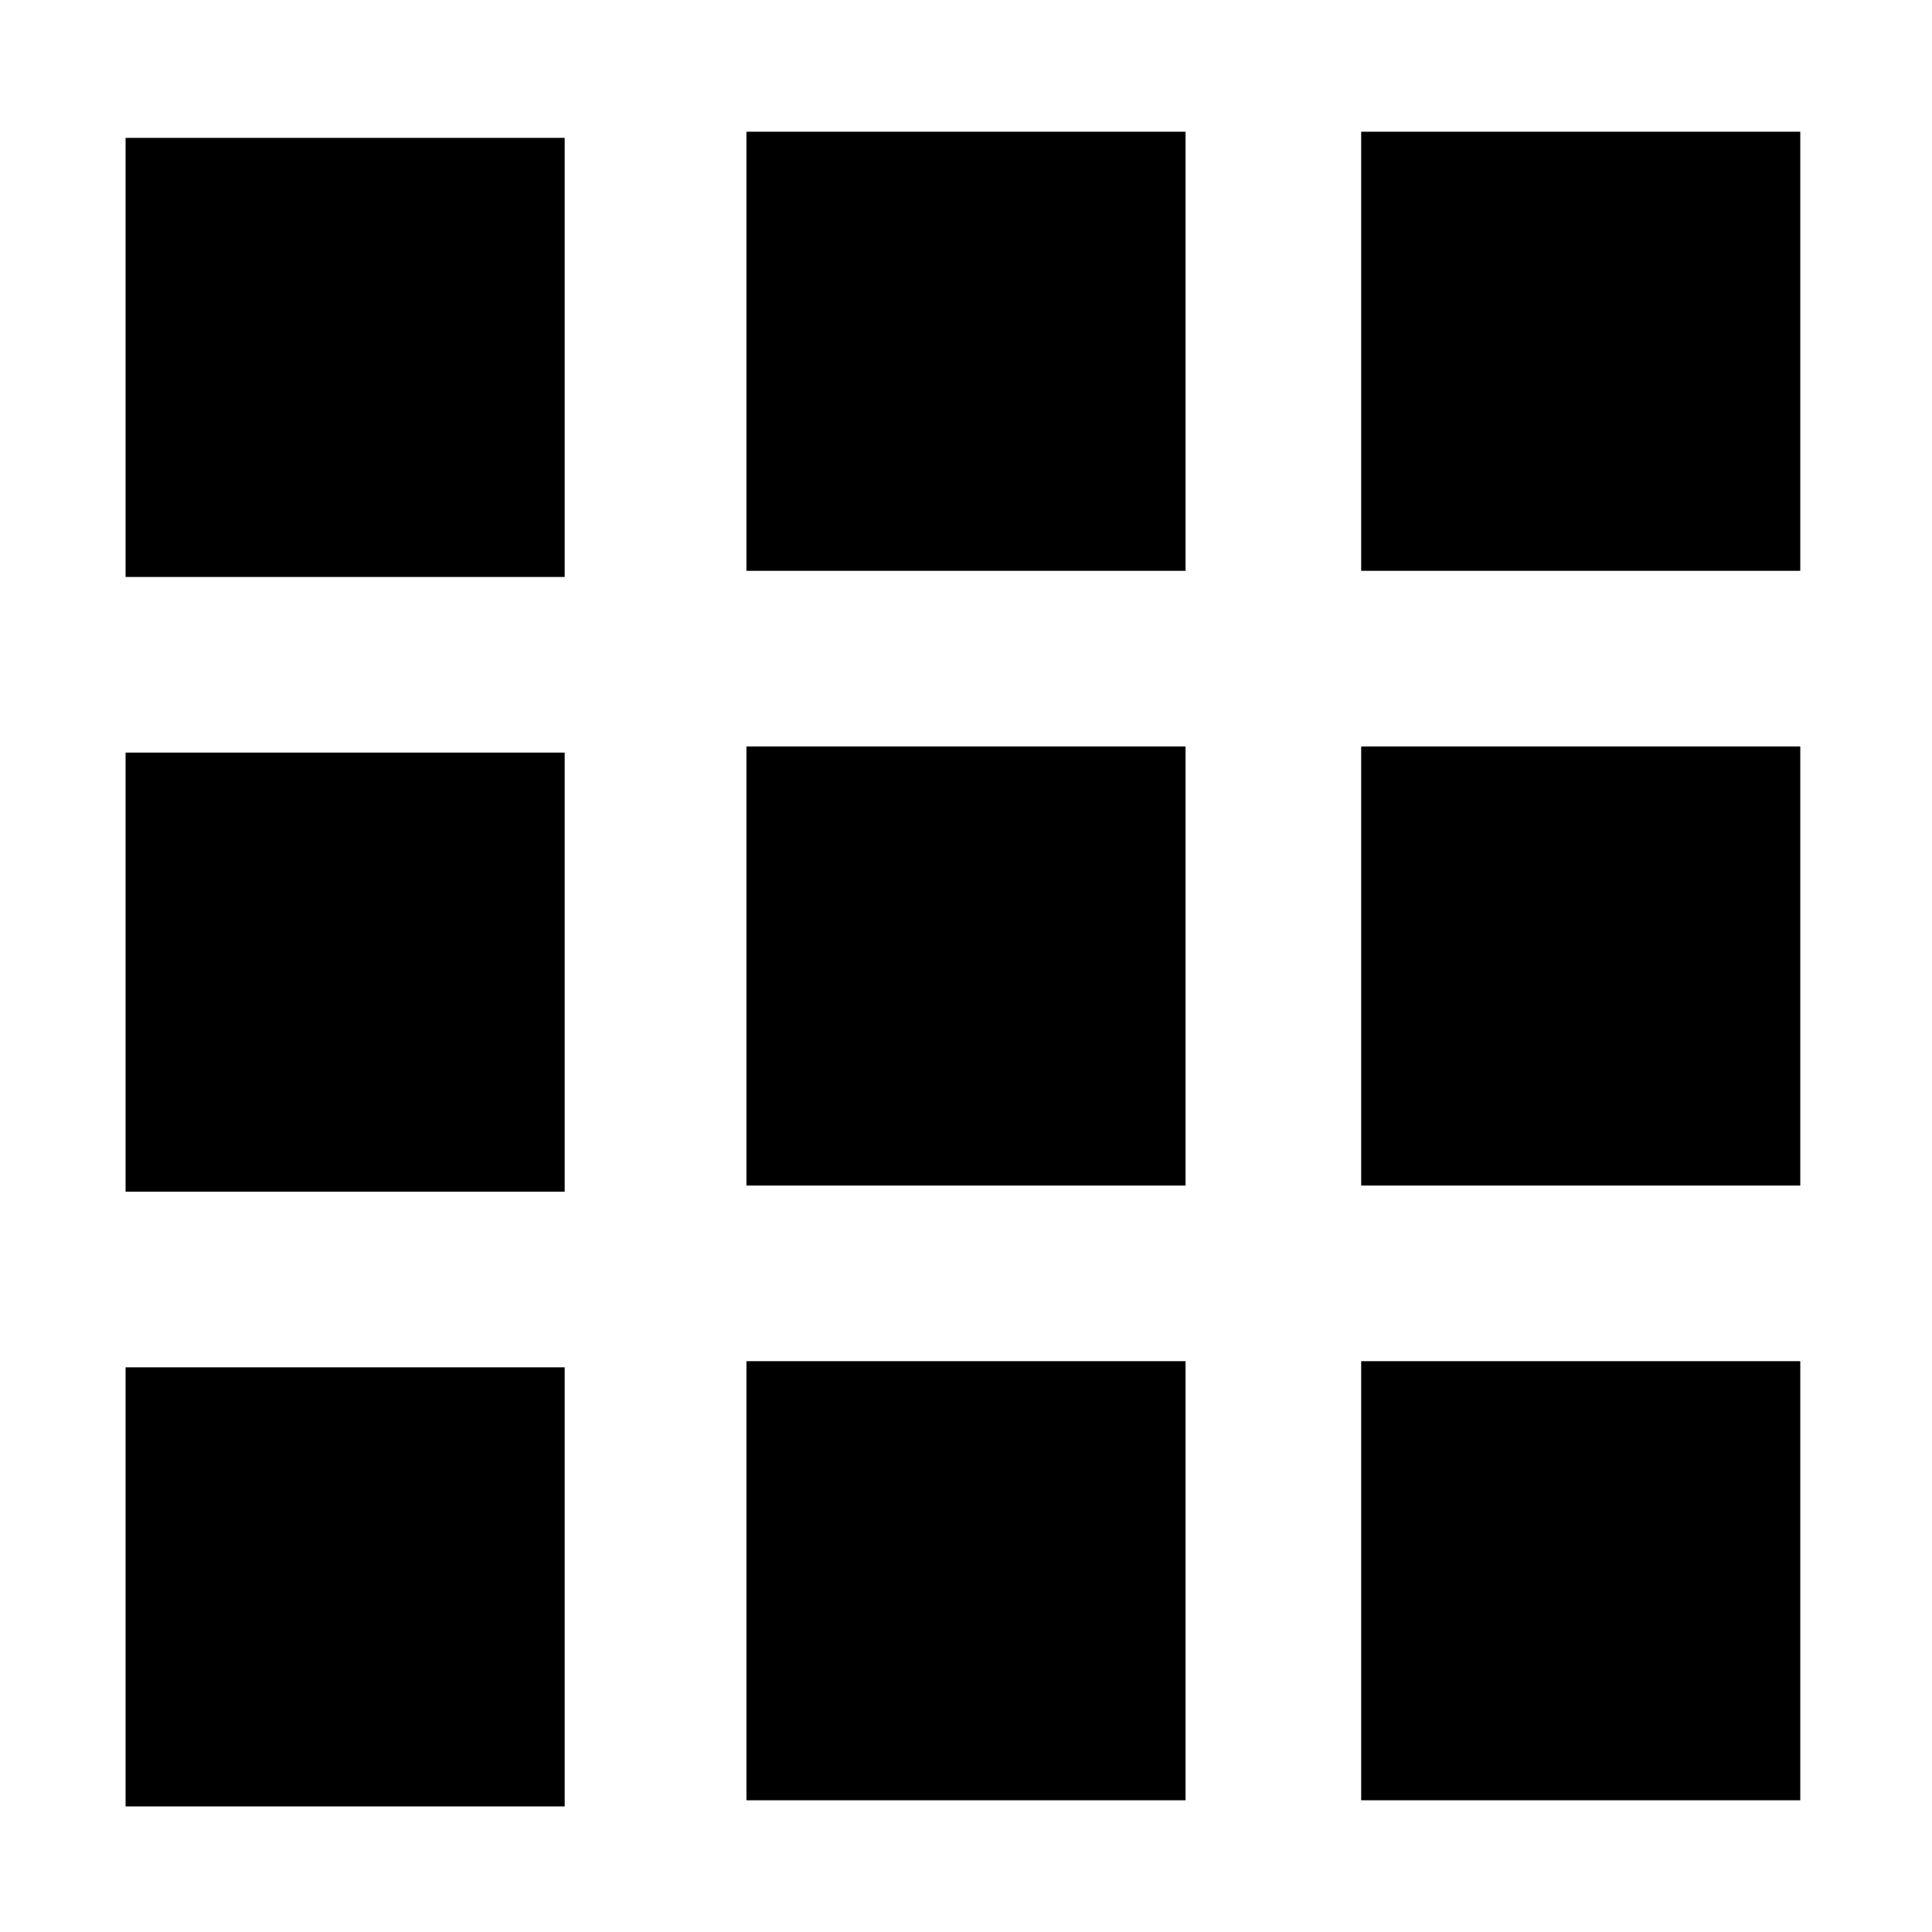 <svg id="Layer_1" data-name="Layer 1" xmlns="http://www.w3.org/2000/svg" viewBox="0 0 22 22">
  <title>
    product_switcher
  </title>
  <path stroke-linejoin="round" d="M1.43 1.57h5v5h-5zM8.5 1.5h5v5h-5zm7 0h5v5h-5zM1.43 8.57h5v5h-5zM8.5 8.5h5v5h-5zm7 0h5v5h-5zM1.43 15.57h5v5h-5zm7.07-.07h5v5h-5zm7 0h5v5h-5z"/>
</svg>
